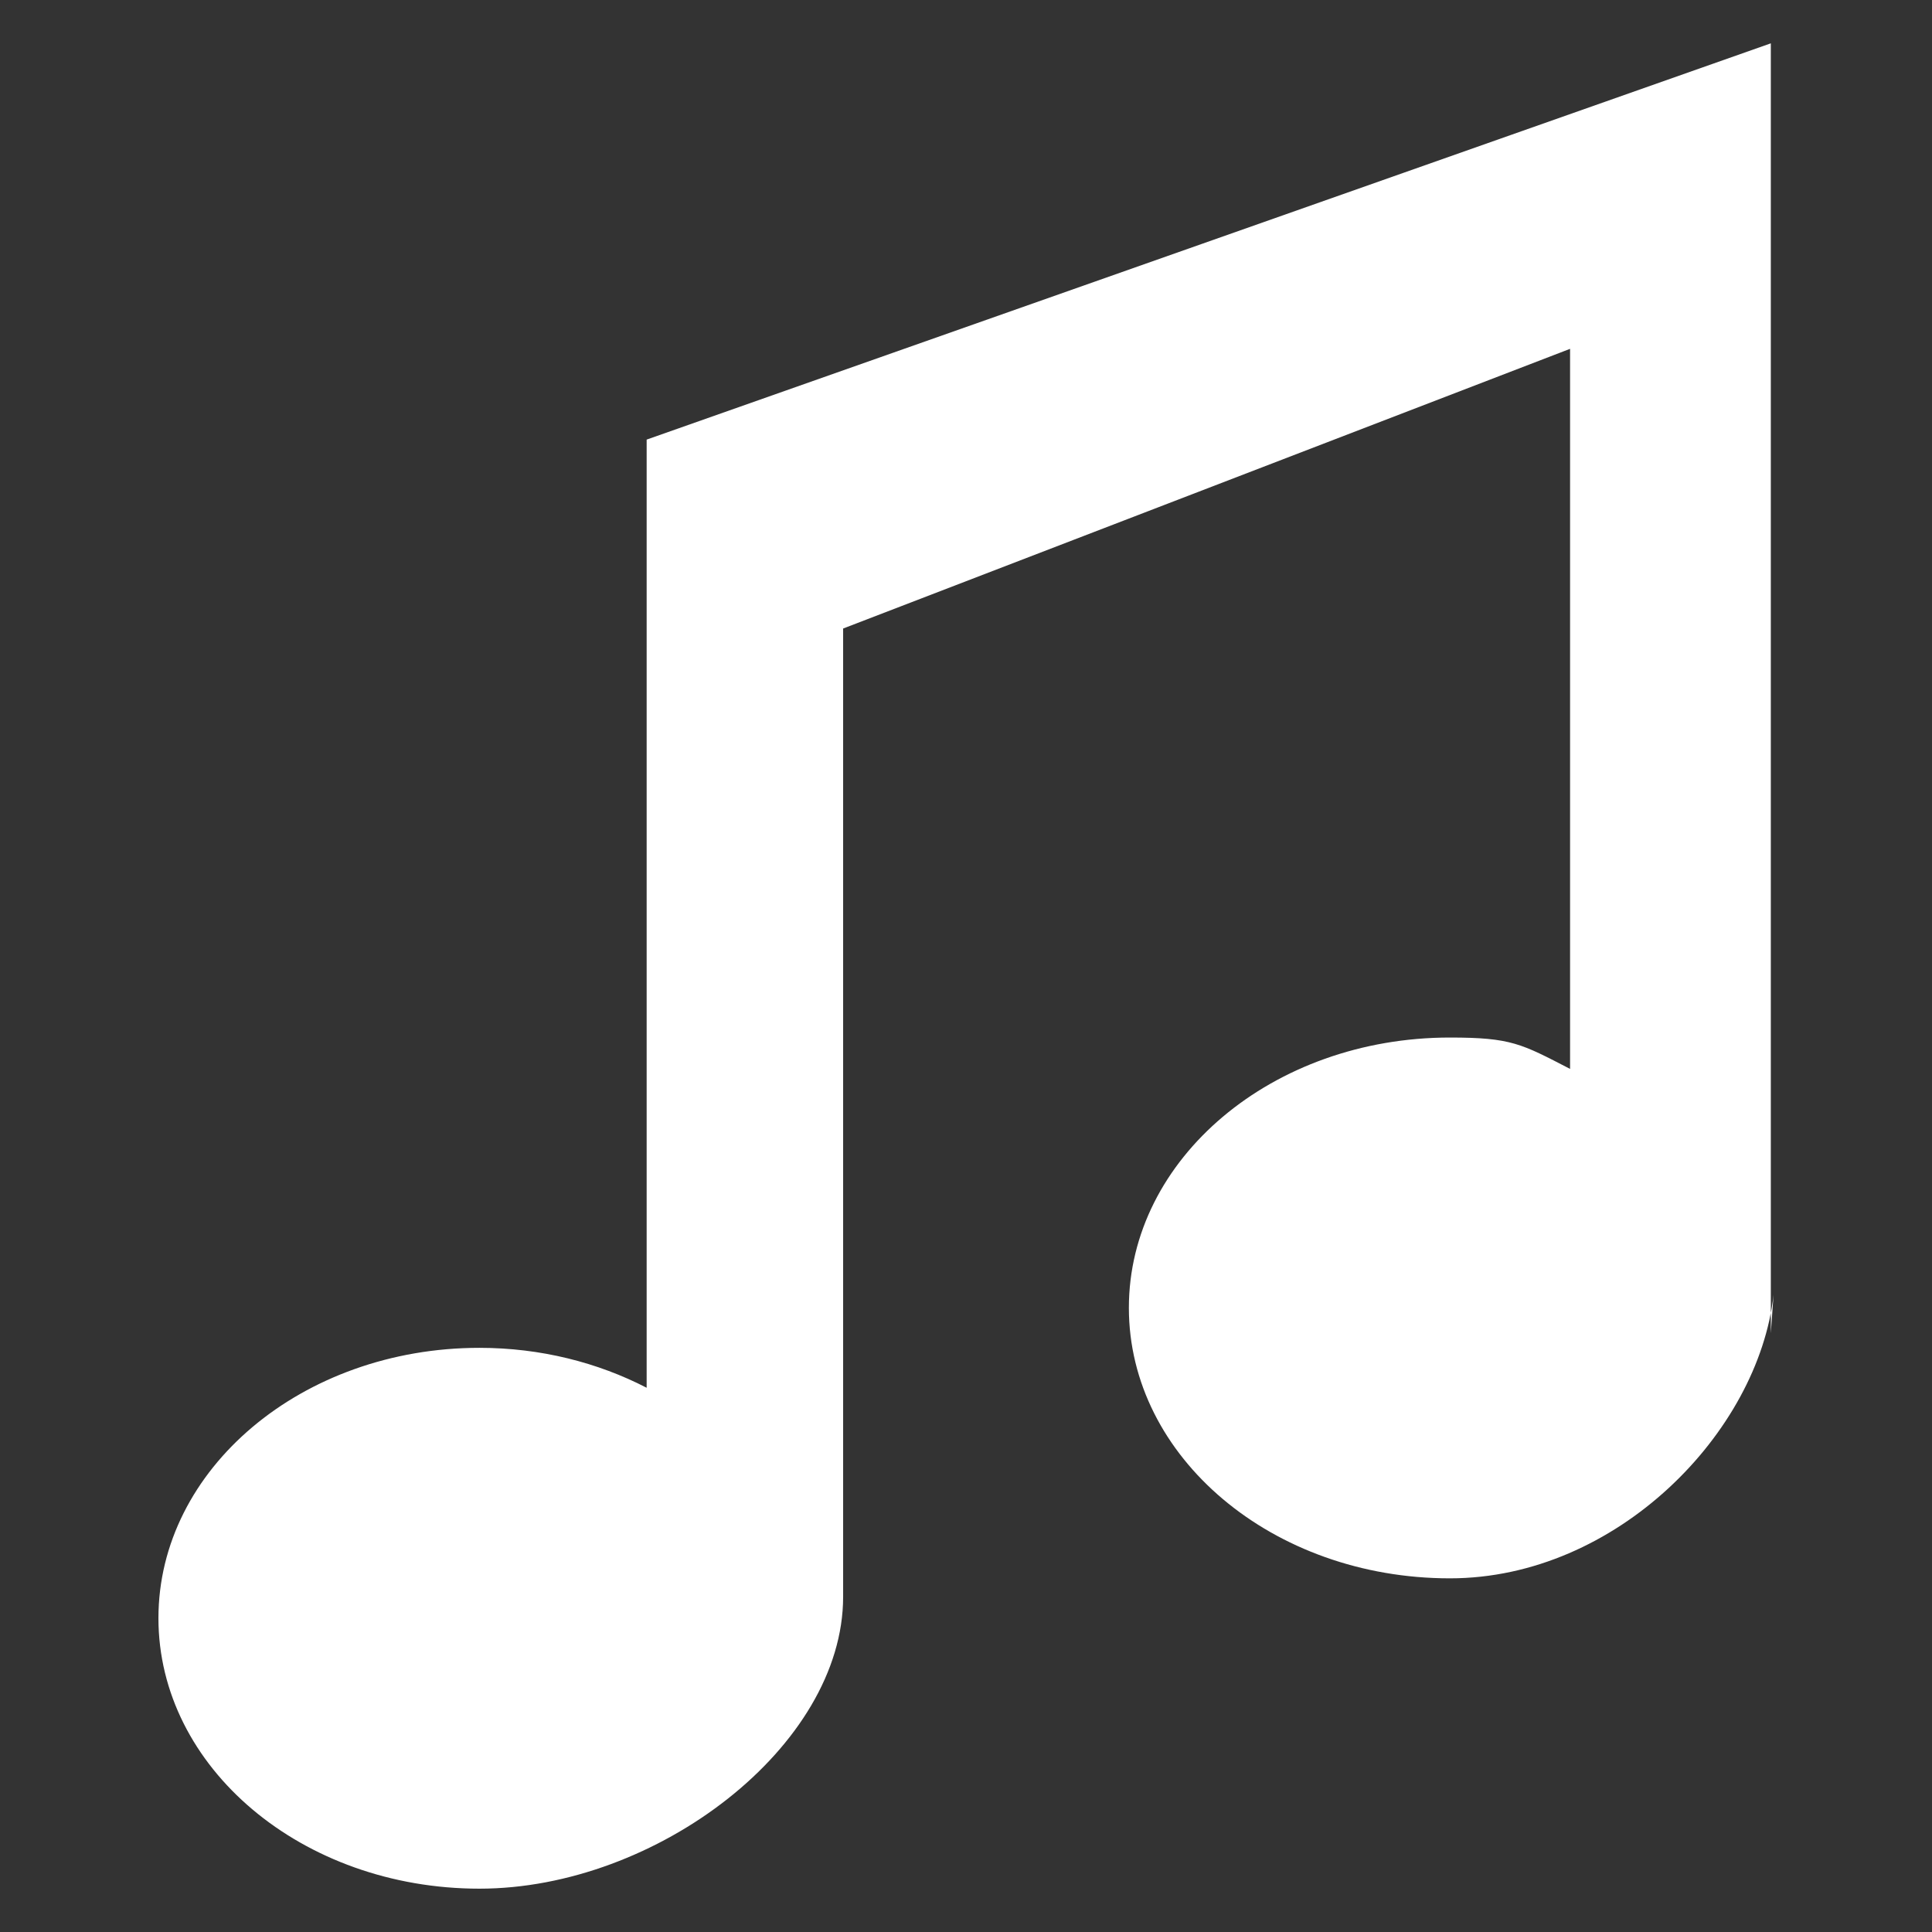 <?xml version="1.0" encoding="UTF-8" standalone="no"?>
<!-- Generator: Adobe Illustrator 16.0.0, SVG Export Plug-In . SVG Version: 6.00 Build 0)  -->

<svg
   xmlns:dc="http://purl.org/dc/elements/1.1/"
   xmlns:cc="http://creativecommons.org/ns#"
   xmlns:rdf="http://www.w3.org/1999/02/22-rdf-syntax-ns#"
   xmlns:svg="http://www.w3.org/2000/svg"
   xmlns="http://www.w3.org/2000/svg"
   xmlns:sodipodi="http://sodipodi.sourceforge.net/DTD/sodipodi-0.dtd"
   xmlns:inkscape="http://www.inkscape.org/namespaces/inkscape"
   version="1.1"
   id="Capa_1"
   x="0px"
   y="0px"
   width="401.994px"
   height="401.994px"
   viewBox="0 0 401.994 401.994"
   style="enable-background:new 0 0 401.994 401.994;"
   xml:space="preserve"
   inkscape:version="0.91 r13725"
   sodipodi:docname="music.svg"><rect x="0" y="0" width="401.994" height="401.994" fill="#333333" stroke="none"/><defs
     id="defs39" /><sodipodi:namedview
     pagecolor="#ffffff"
     bordercolor="#666666"
     borderopacity="1"
     objecttolerance="10"
     gridtolerance="10"
     guidetolerance="10"
     inkscape:pageopacity="0"
     inkscape:pageshadow="2"
     inkscape:window-width="1349"
     inkscape:window-height="1018"
     id="namedview37"
     showgrid="false"
     inkscape:zoom="1.1741469"
     inkscape:cx="192.16714"
     inkscape:cy="142.32814"
     inkscape:window-x="44"
     inkscape:window-y="22"
     inkscape:window-maximized="0"
     inkscape:current-layer="Capa_1" /><g
     id="g7" /><g
     id="g9" /><g
     id="g11" /><g
     id="g13" /><g
     id="g15" /><g
     id="g17" /><g
     id="g19" /><g
     id="g21" /><g
     id="g23" /><g
     id="g25" /><g
     id="g27" /><g
     id="g29" /><g
     id="g31" /><g
     id="g33" /><g
     id="g35" /><path
     inkscape:connector-curvature="0"
     d="m 134.55,91.469 0,67.296 0,34.077 0,95.911 c -10.14,-5.235 -22.023,-8.307 -34.786,-8.307 -36.882,0 -66.798,25.197 -66.798,56.249 0,31.086 29.908,56.283 66.798,56.283 36.866,0 75.66,-29.638 75.668,-60.716 l 0,-18.678 0,-182.806 151.256,-58.197 0,149.829 c -10.14,-5.235 -12.24,-6.528 -25.003,-6.528 -36.898,0 -66.798,25.19 -66.798,56.242 0,31.079 29.9,56.283 66.798,56.283 34.738,0 64.177,-30.406 67.343,-59.006 l -0.57,8.005 0,-141.217 0,-24.16 0,-103.013 z"
     id="path3"
     style="fill:#ffffff;fill-opacity:1"
     sodipodi:nodetypes="ccccssscccccssscccccc" /></svg>